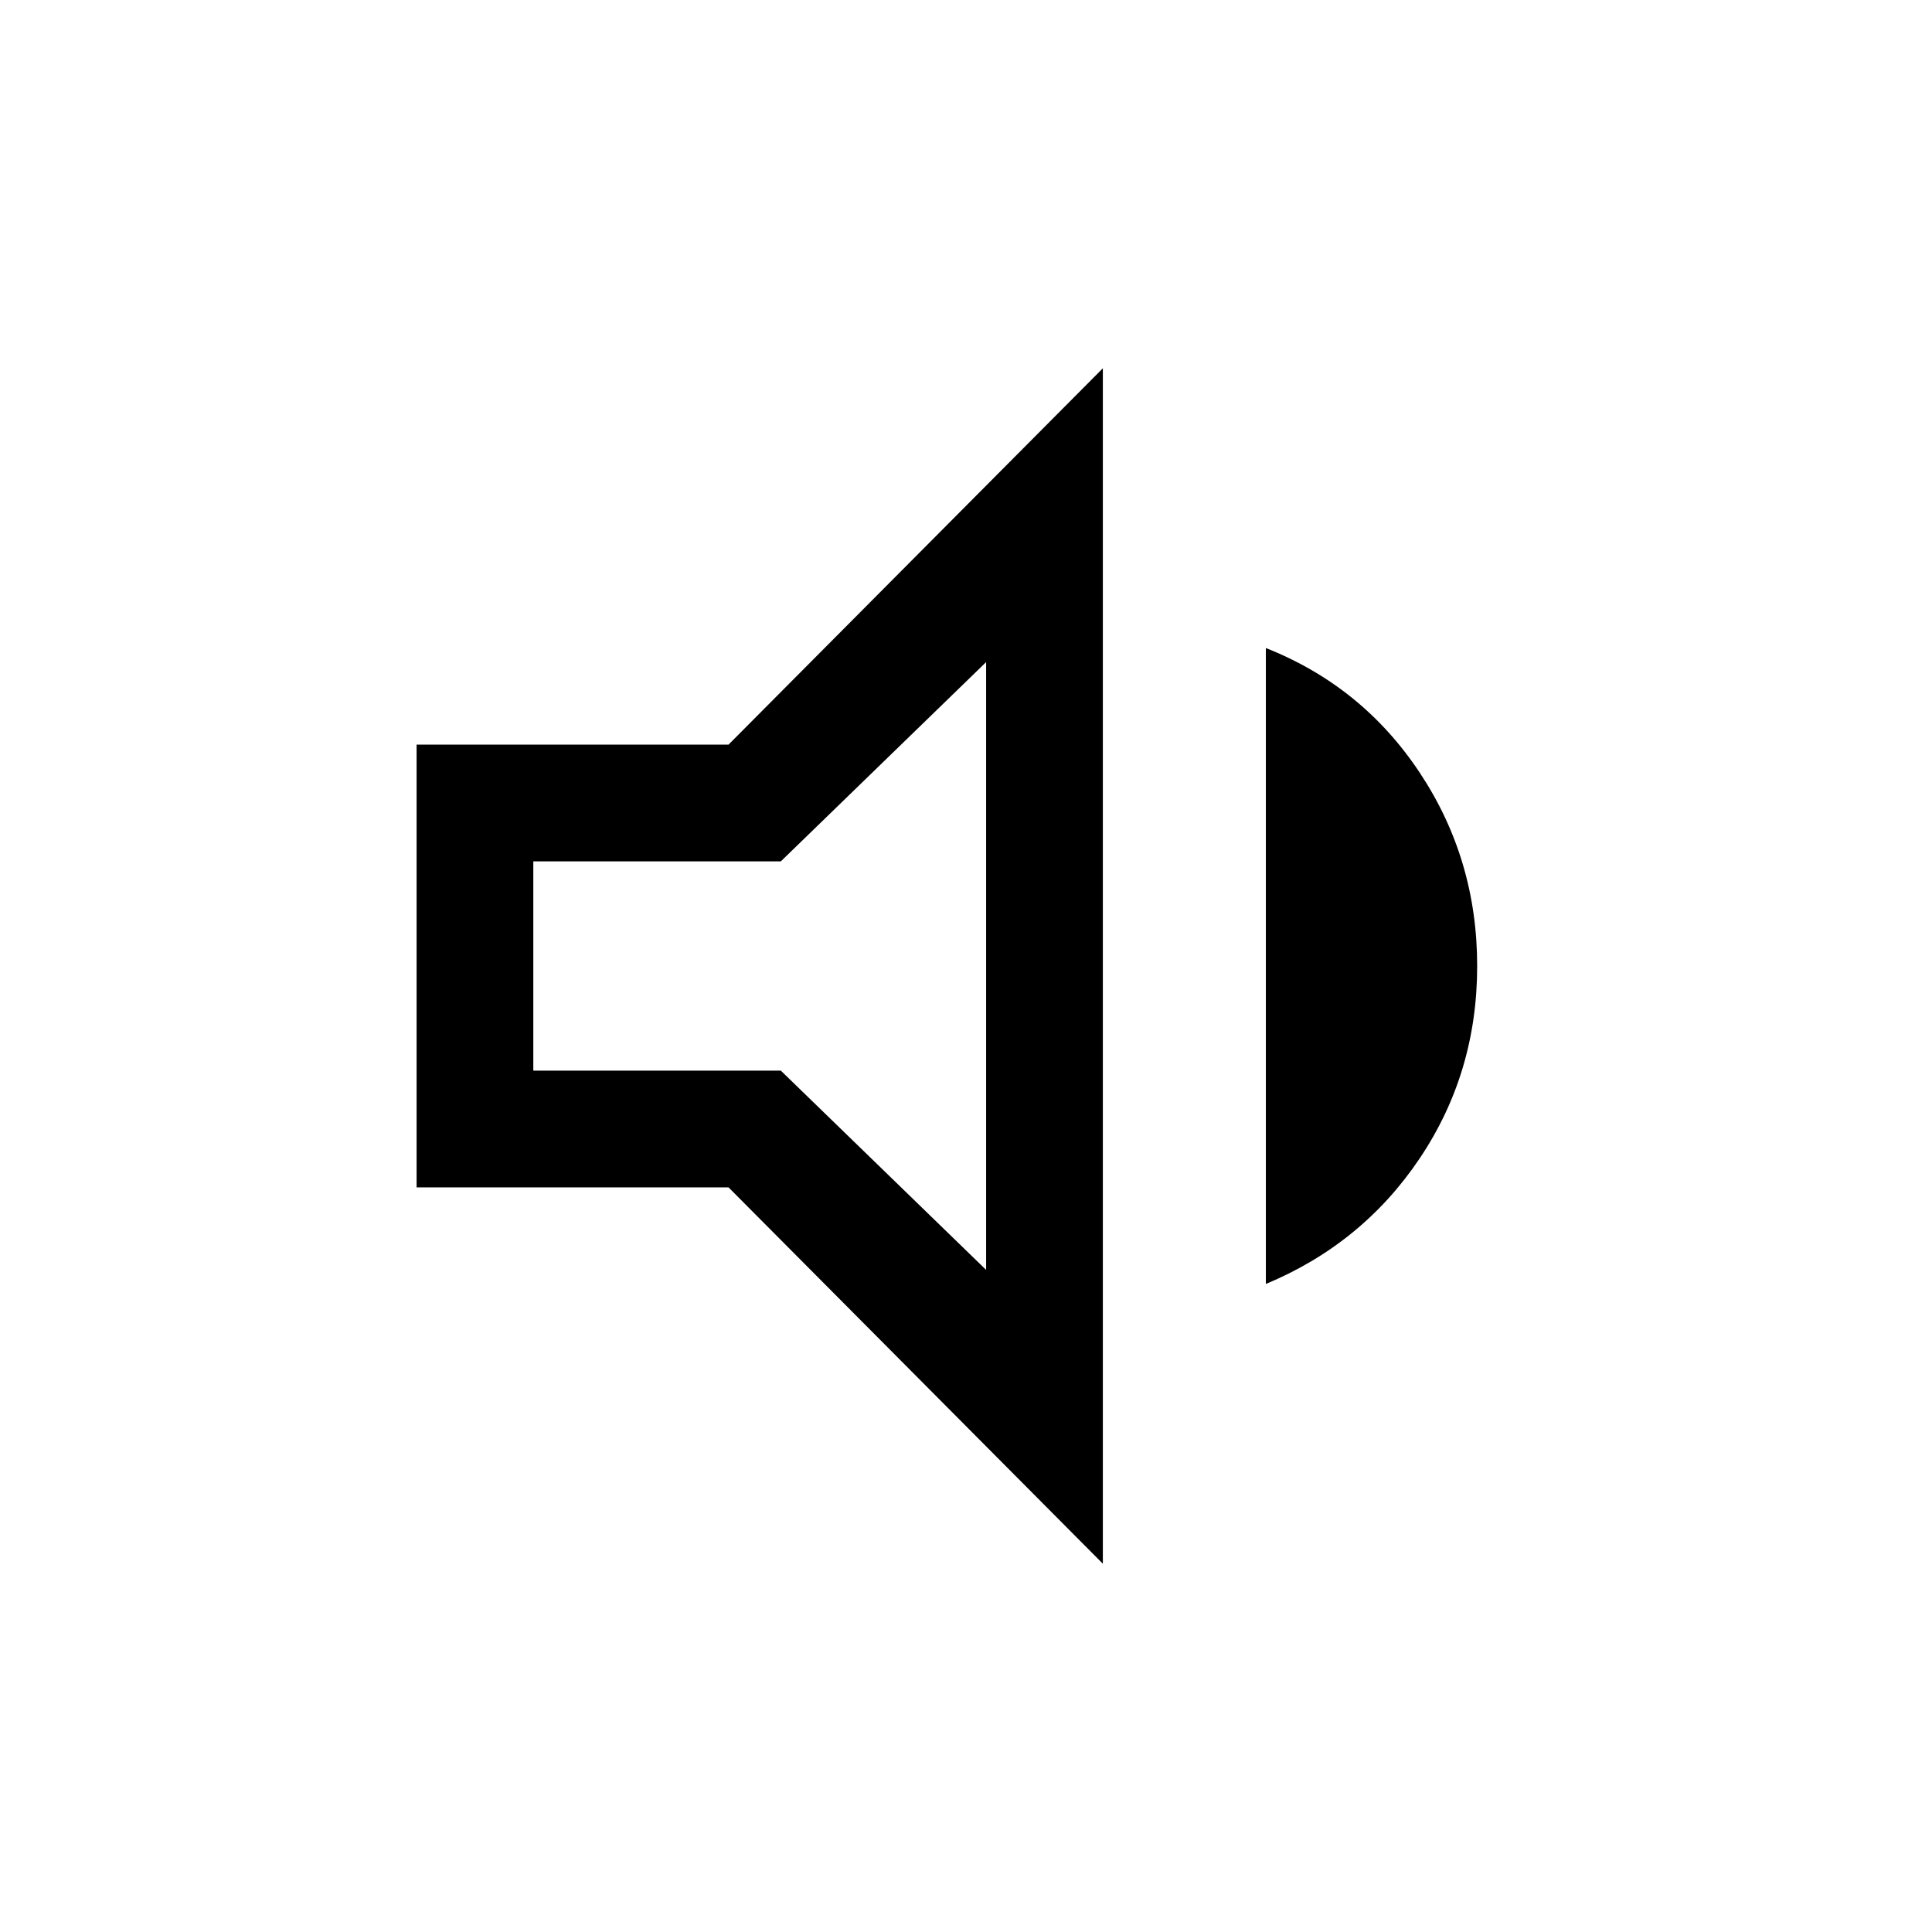 <svg xmlns="http://www.w3.org/2000/svg" height="48" width="48"><path d="M10.35 29.5V18.5H18.1L27.4 9.15V38.85L18.1 29.5ZM31.45 31.9V16.1Q33.85 17.05 35.275 19.2Q36.7 21.35 36.7 24Q36.7 26.65 35.275 28.775Q33.85 30.9 31.45 31.9ZM24.5 16.45 19.4 21.4H13.25V26.6H19.4L24.5 31.55ZM18.75 24Z"/></svg>